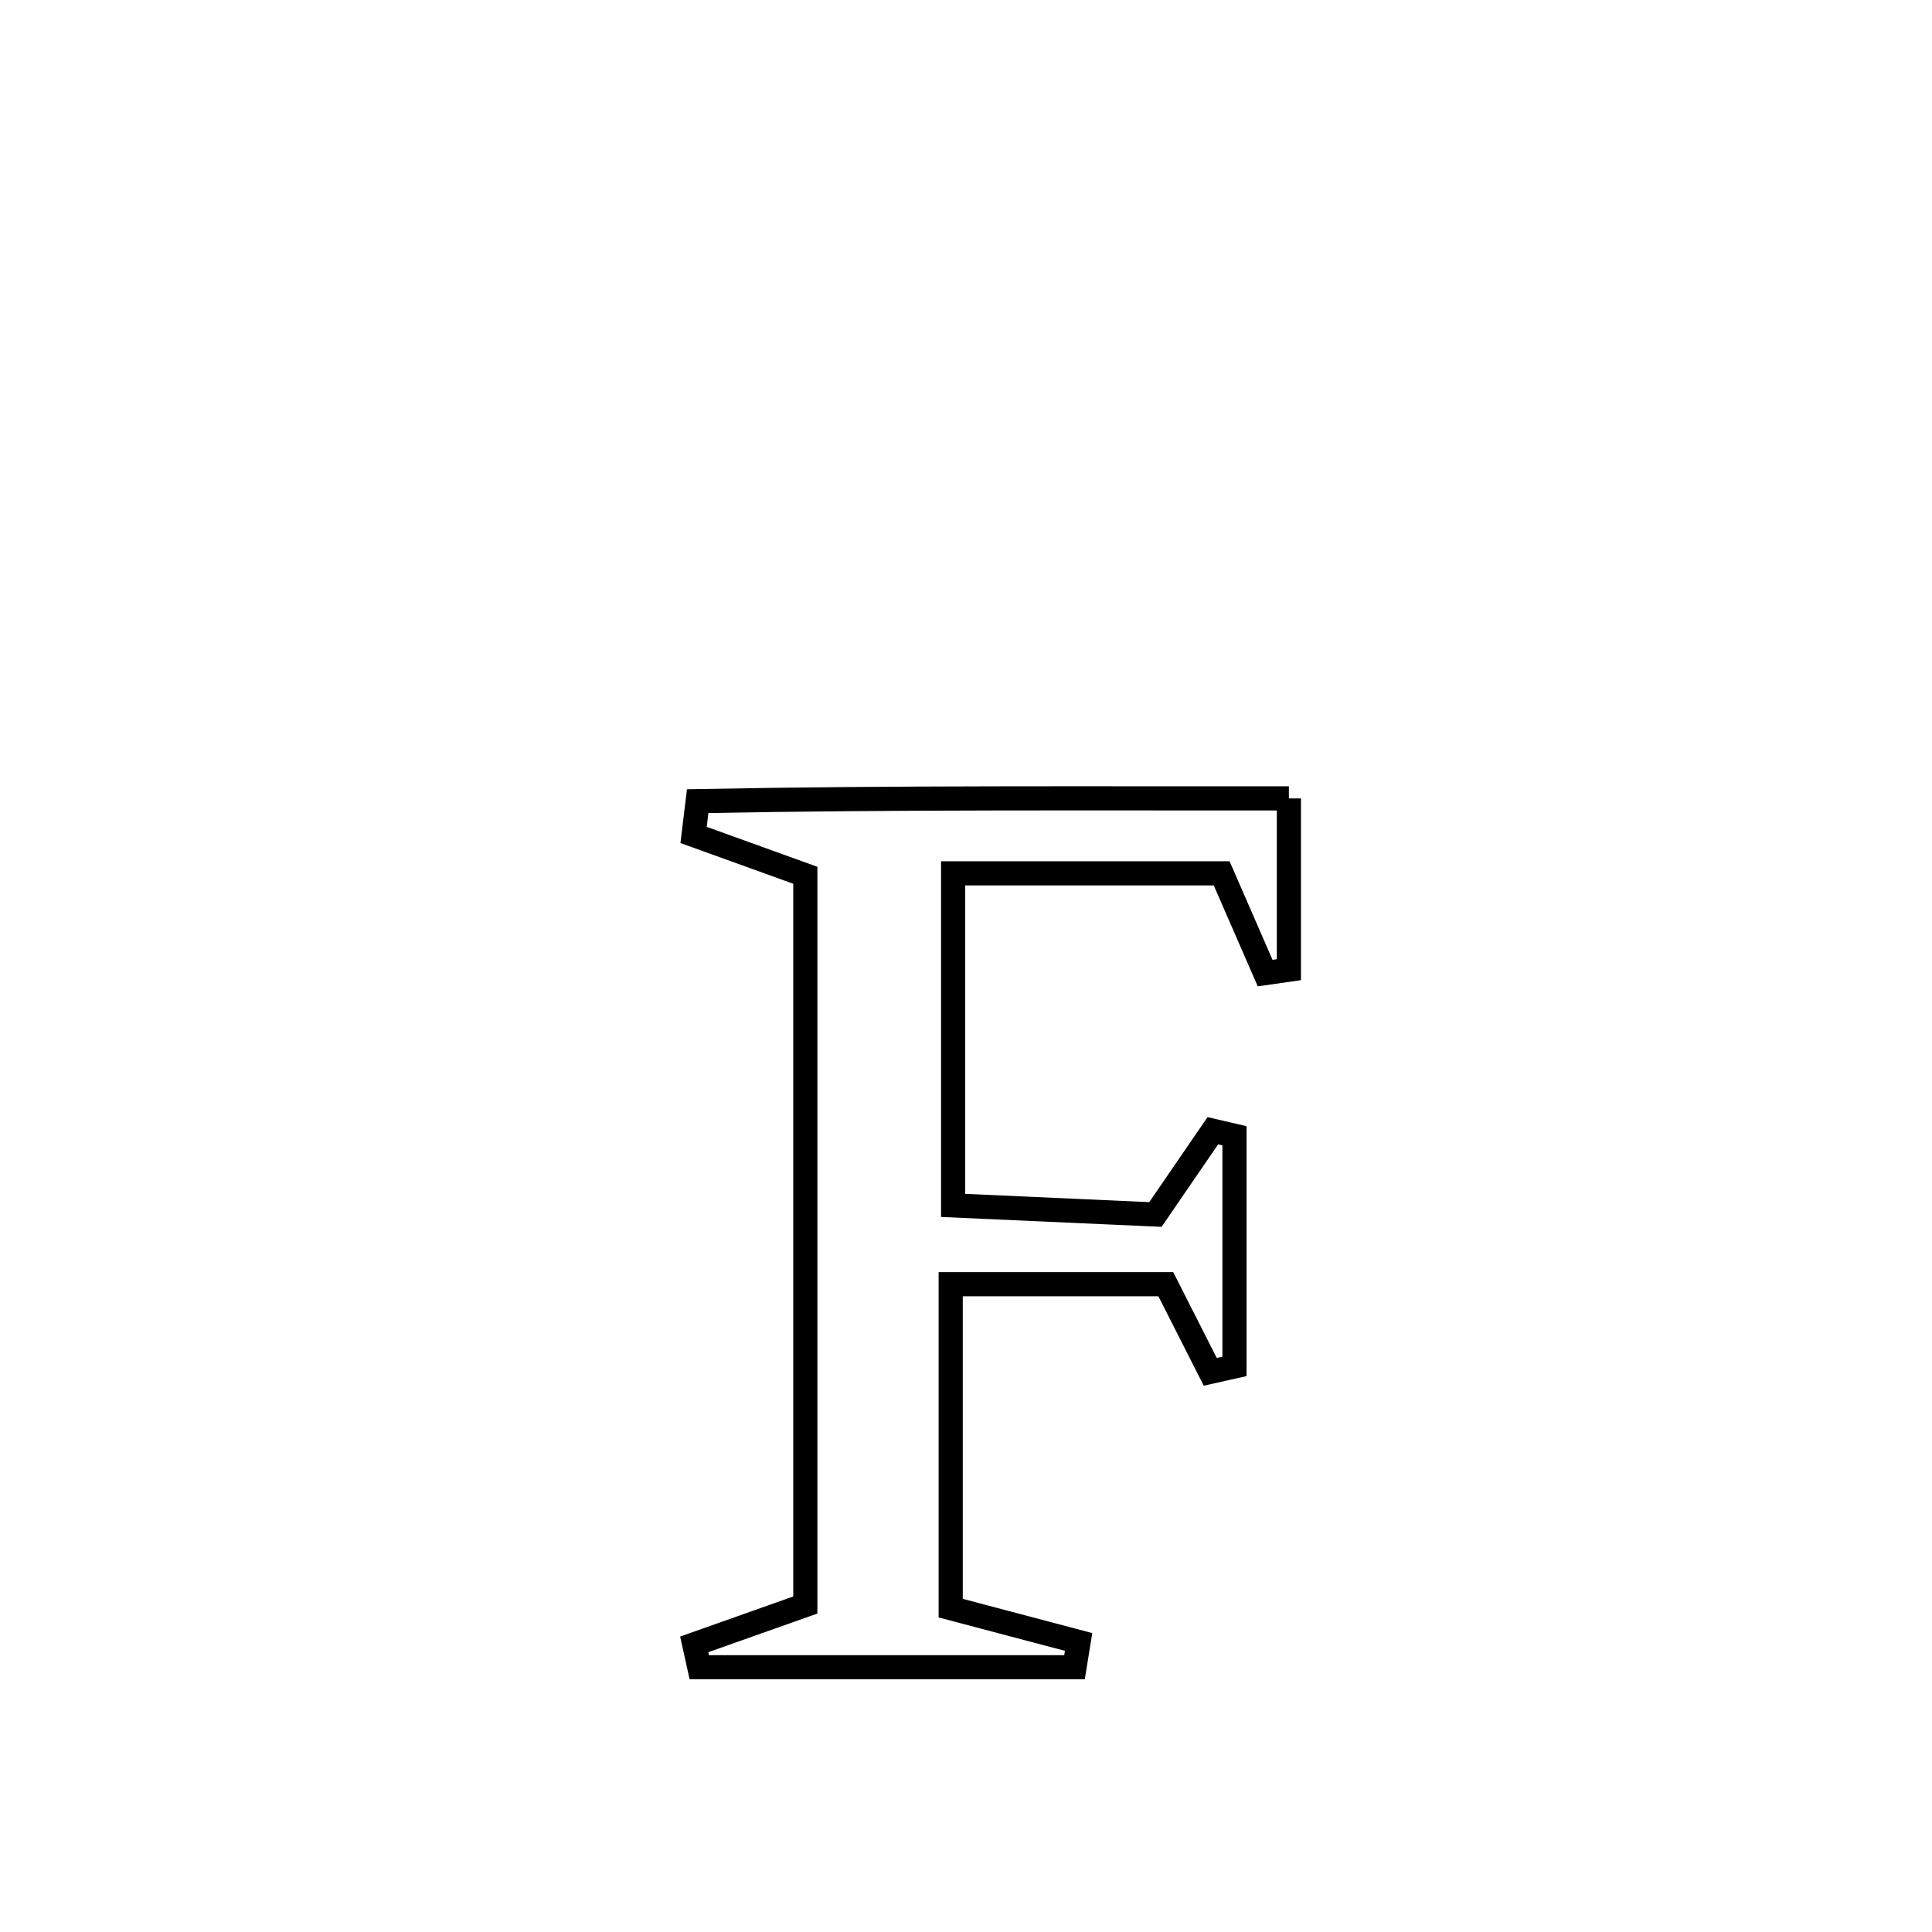 <svg xmlns="http://www.w3.org/2000/svg" viewBox="0.0 0.0 24.0 24.0" height="200px" width="200px"><path fill="none" stroke="black" stroke-width=".3" stroke-opacity="1.0"  filling="0" d="M16.011 9.918 L16.011 9.918 C16.011 10.627 16.011 11.336 16.011 12.046 L16.011 12.046 C15.913 12.06 15.814 12.074 15.716 12.088 L15.716 12.088 C15.536 11.675 15.356 11.262 15.176 10.849 L15.176 10.849 C15.036 10.849 11.888 10.849 11.84 10.849 L11.84 10.849 C11.84 12.224 11.84 13.599 11.84 14.974 L11.84 14.974 C12.677 15.012 13.515 15.05 14.353 15.087 L14.353 15.087 C14.591 14.741 14.828 14.394 15.066 14.047 L15.066 14.047 C15.155 14.068 15.245 14.088 15.335 14.109 L15.335 14.109 C15.335 15.064 15.335 16.019 15.335 16.974 L15.335 16.974 C15.235 16.996 15.134 17.018 15.034 17.041 L15.034 17.041 C14.85 16.678 14.666 16.316 14.482 15.953 L14.482 15.953 C14.332 15.953 11.9 15.953 11.81 15.953 L11.81 15.953 C11.81 17.294 11.81 18.636 11.81 19.977 L11.81 19.977 C12.34 20.117 12.87 20.257 13.399 20.397 L13.399 20.397 C13.382 20.502 13.365 20.607 13.348 20.711 L13.348 20.711 C11.794 20.711 10.241 20.711 8.687 20.711 L8.687 20.711 C8.666 20.617 8.645 20.522 8.624 20.427 L8.624 20.427 C9.084 20.264 9.544 20.101 10.004 19.938 L10.004 19.938 C10.004 18.427 10.004 16.916 10.004 15.405 C10.004 13.895 10.004 12.384 10.004 10.873 L10.004 10.873 C9.541 10.706 9.078 10.539 8.616 10.372 L8.616 10.372 C8.633 10.232 8.65 10.092 8.667 9.952 L8.667 9.952 C11.115 9.905 13.563 9.92 16.011 9.918 L16.011 9.918"></path></svg>